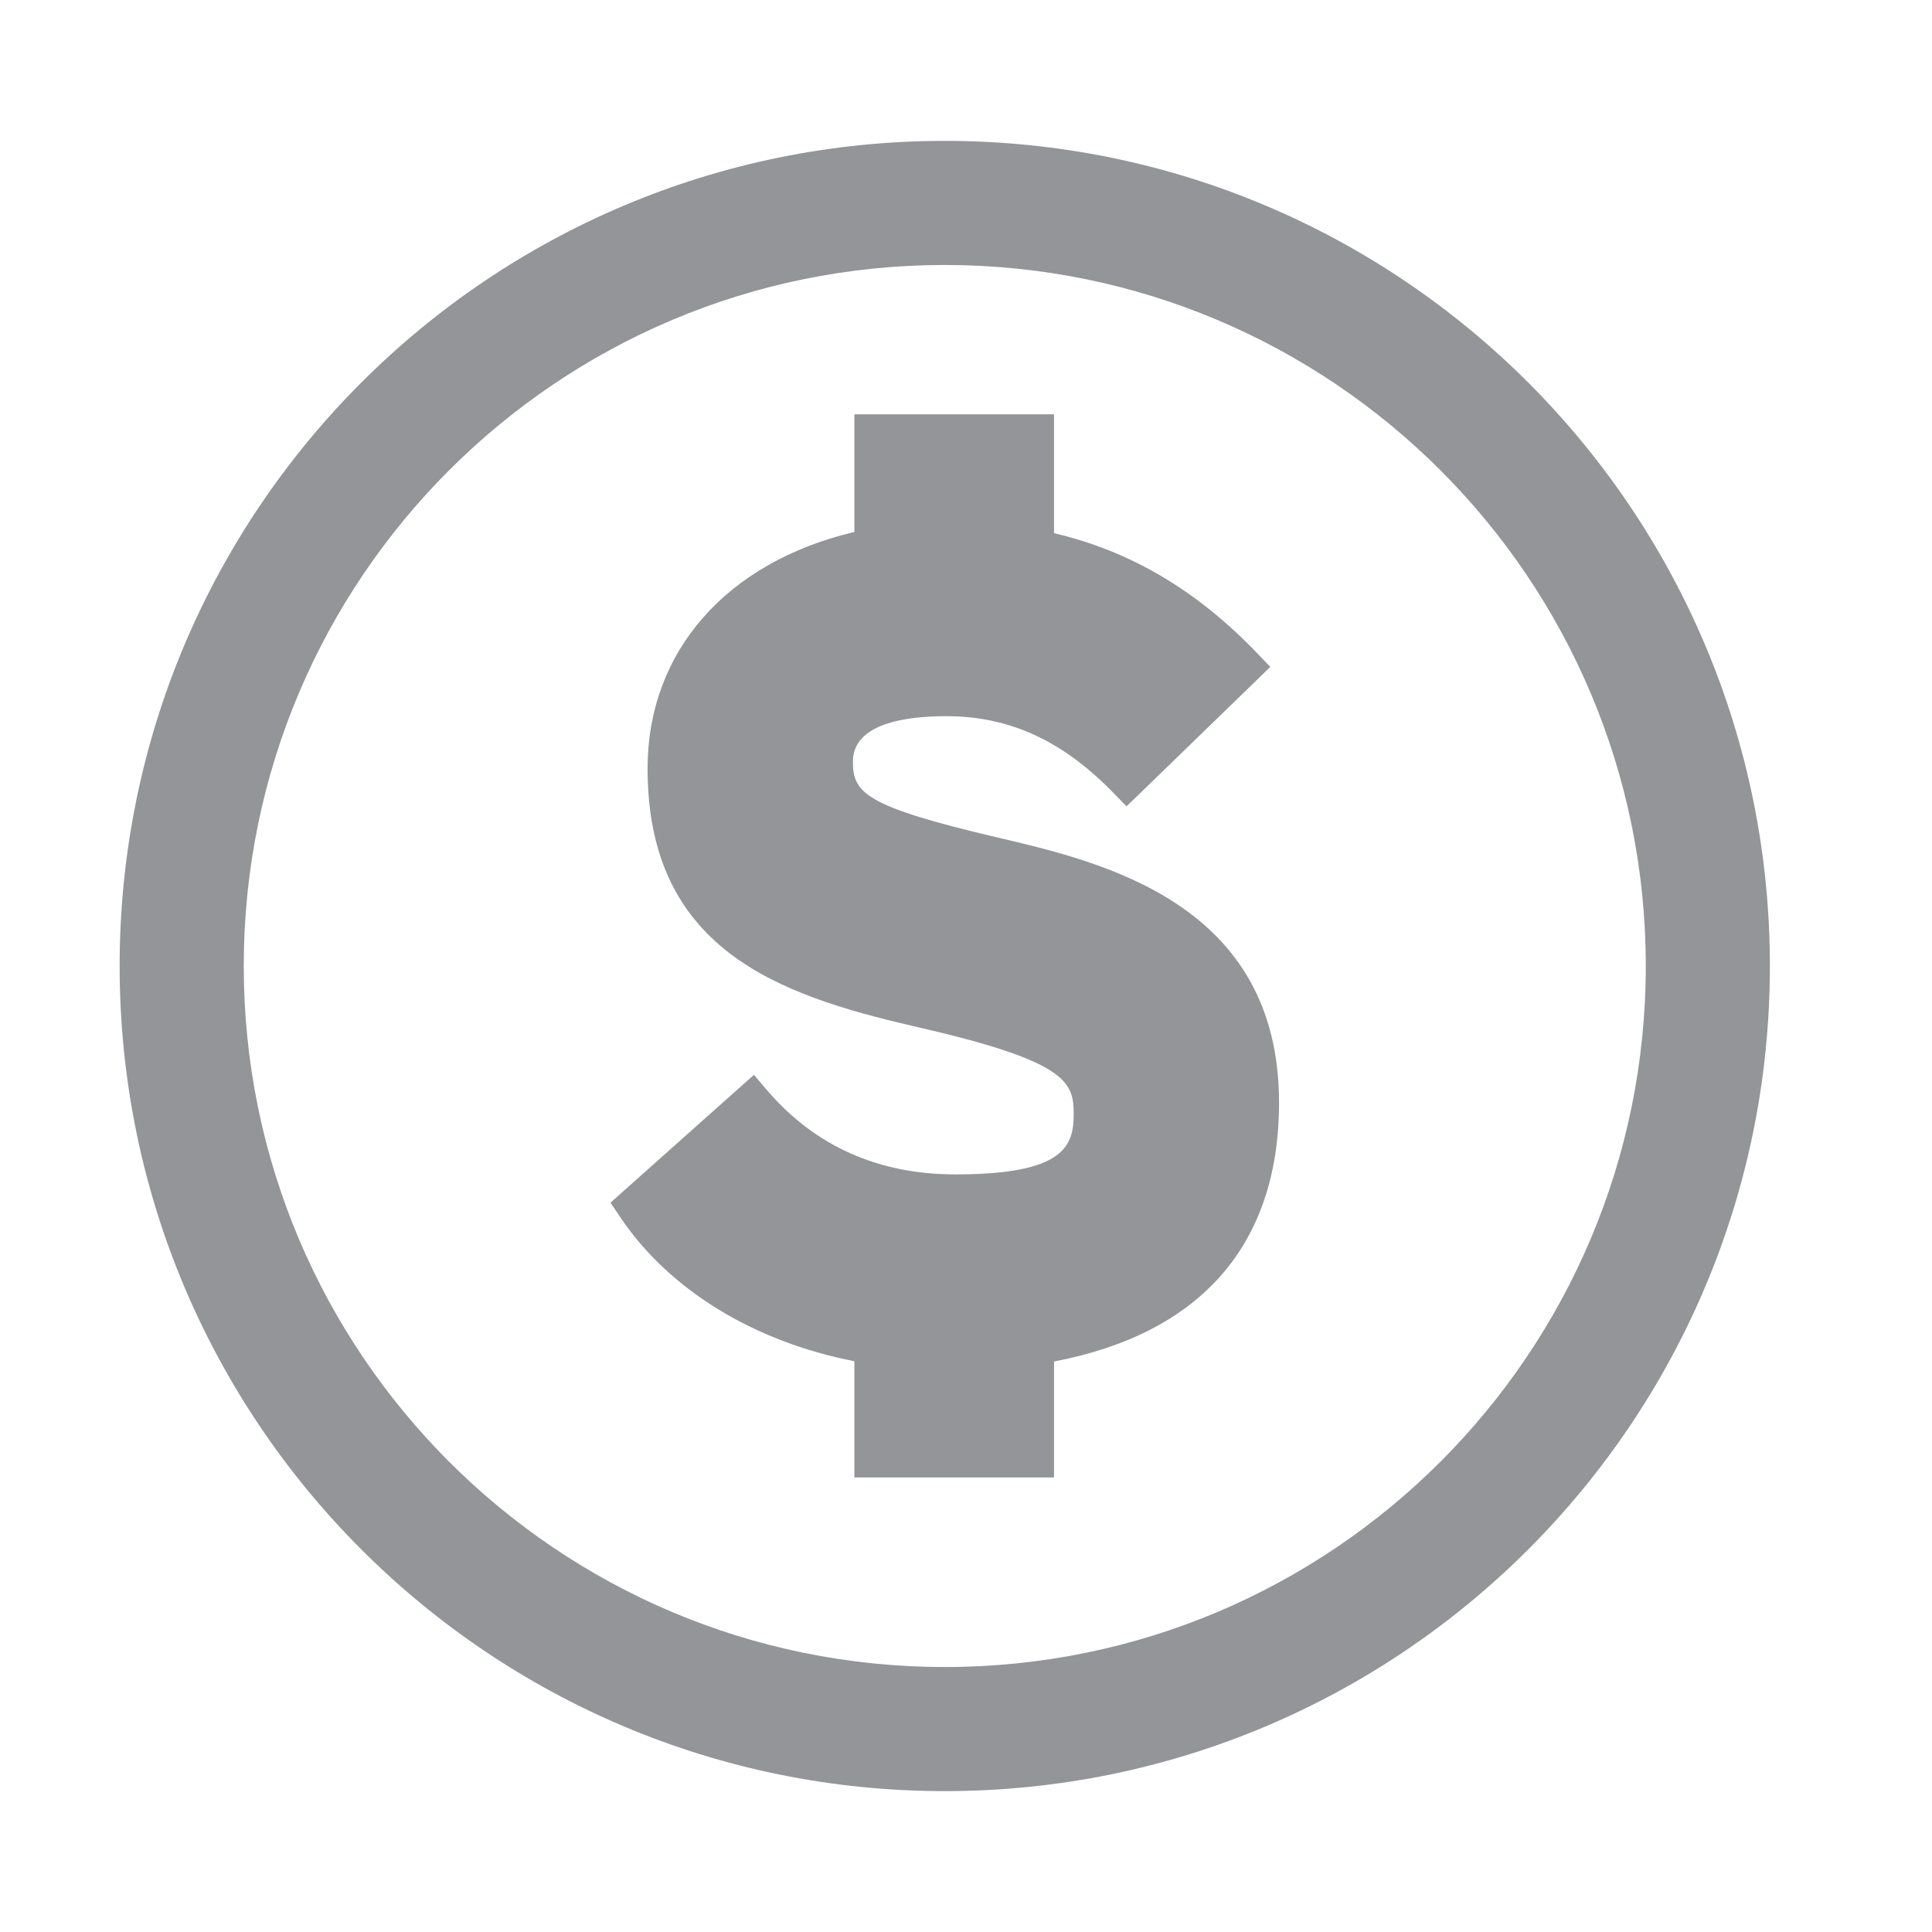 <?xml version="1.0" encoding="utf-8"?>
<!-- Generator: Adobe Illustrator 16.0.4, SVG Export Plug-In . SVG Version: 6.00 Build 0)  -->
<!DOCTYPE svg PUBLIC "-//W3C//DTD SVG 1.1//EN" "http://www.w3.org/Graphics/SVG/1.1/DTD/svg11.dtd">
<svg version="1.1" id="Layer_1" xmlns="http://www.w3.org/2000/svg" xmlns:xlink="http://www.w3.org/1999/xlink" x="0px" y="0px"
	 width="288px" height="288px" viewBox="0 0 288 288" enable-background="new 0 0 288 288" xml:space="preserve">
<path fill="#939598" d="M140.835,21c-67.931,0-123,55.069-123,123c0,67.932,55.069,123,123,123c67.931,0,123-55.068,123-123
	C263.835,76.069,208.767,21,140.835,21z M140.836,248.5c-57.714,0-104.5-46.786-104.5-104.5c0-57.713,46.786-104.5,104.5-104.5
	c57.713,0,104.499,46.787,104.499,104.5C245.335,201.714,198.549,248.5,140.836,248.5z"/>
<path fill="#939598" d="M190.663,164.371c0-29.7-26.279-35.858-41.975-39.53c-19.779-4.638-21.547-6.657-21.547-11.283
	c0-5.619,7.568-6.799,13.917-6.799c9.364,0,17.229,3.591,24.769,11.282l2.103,2.154l2.171-2.095l17.105-16.593l2.153-2.098
	l-2.086-2.173c-8.961-9.316-18.861-15.119-30.15-17.756V61.761H127.36v17.536c-19.068,4.509-30.827,17.827-30.827,35.273
	c0,26.931,19.477,33.713,39.436,38.351c22.967,5.219,24.086,8.247,24.086,13.139c0,4.755-1.354,9.006-17.643,9.006
	c-11.466,0-20.897-4.206-28.023-12.496l-2.002-2.344l-2.305,2.05l-17.106,15.248l-1.969,1.758l1.471,2.187
	c7.283,10.832,19.919,18.529,34.882,21.448v17.323h29.763v-17.284C179.056,198.769,190.663,185.489,190.663,164.371z"/>
</svg>
